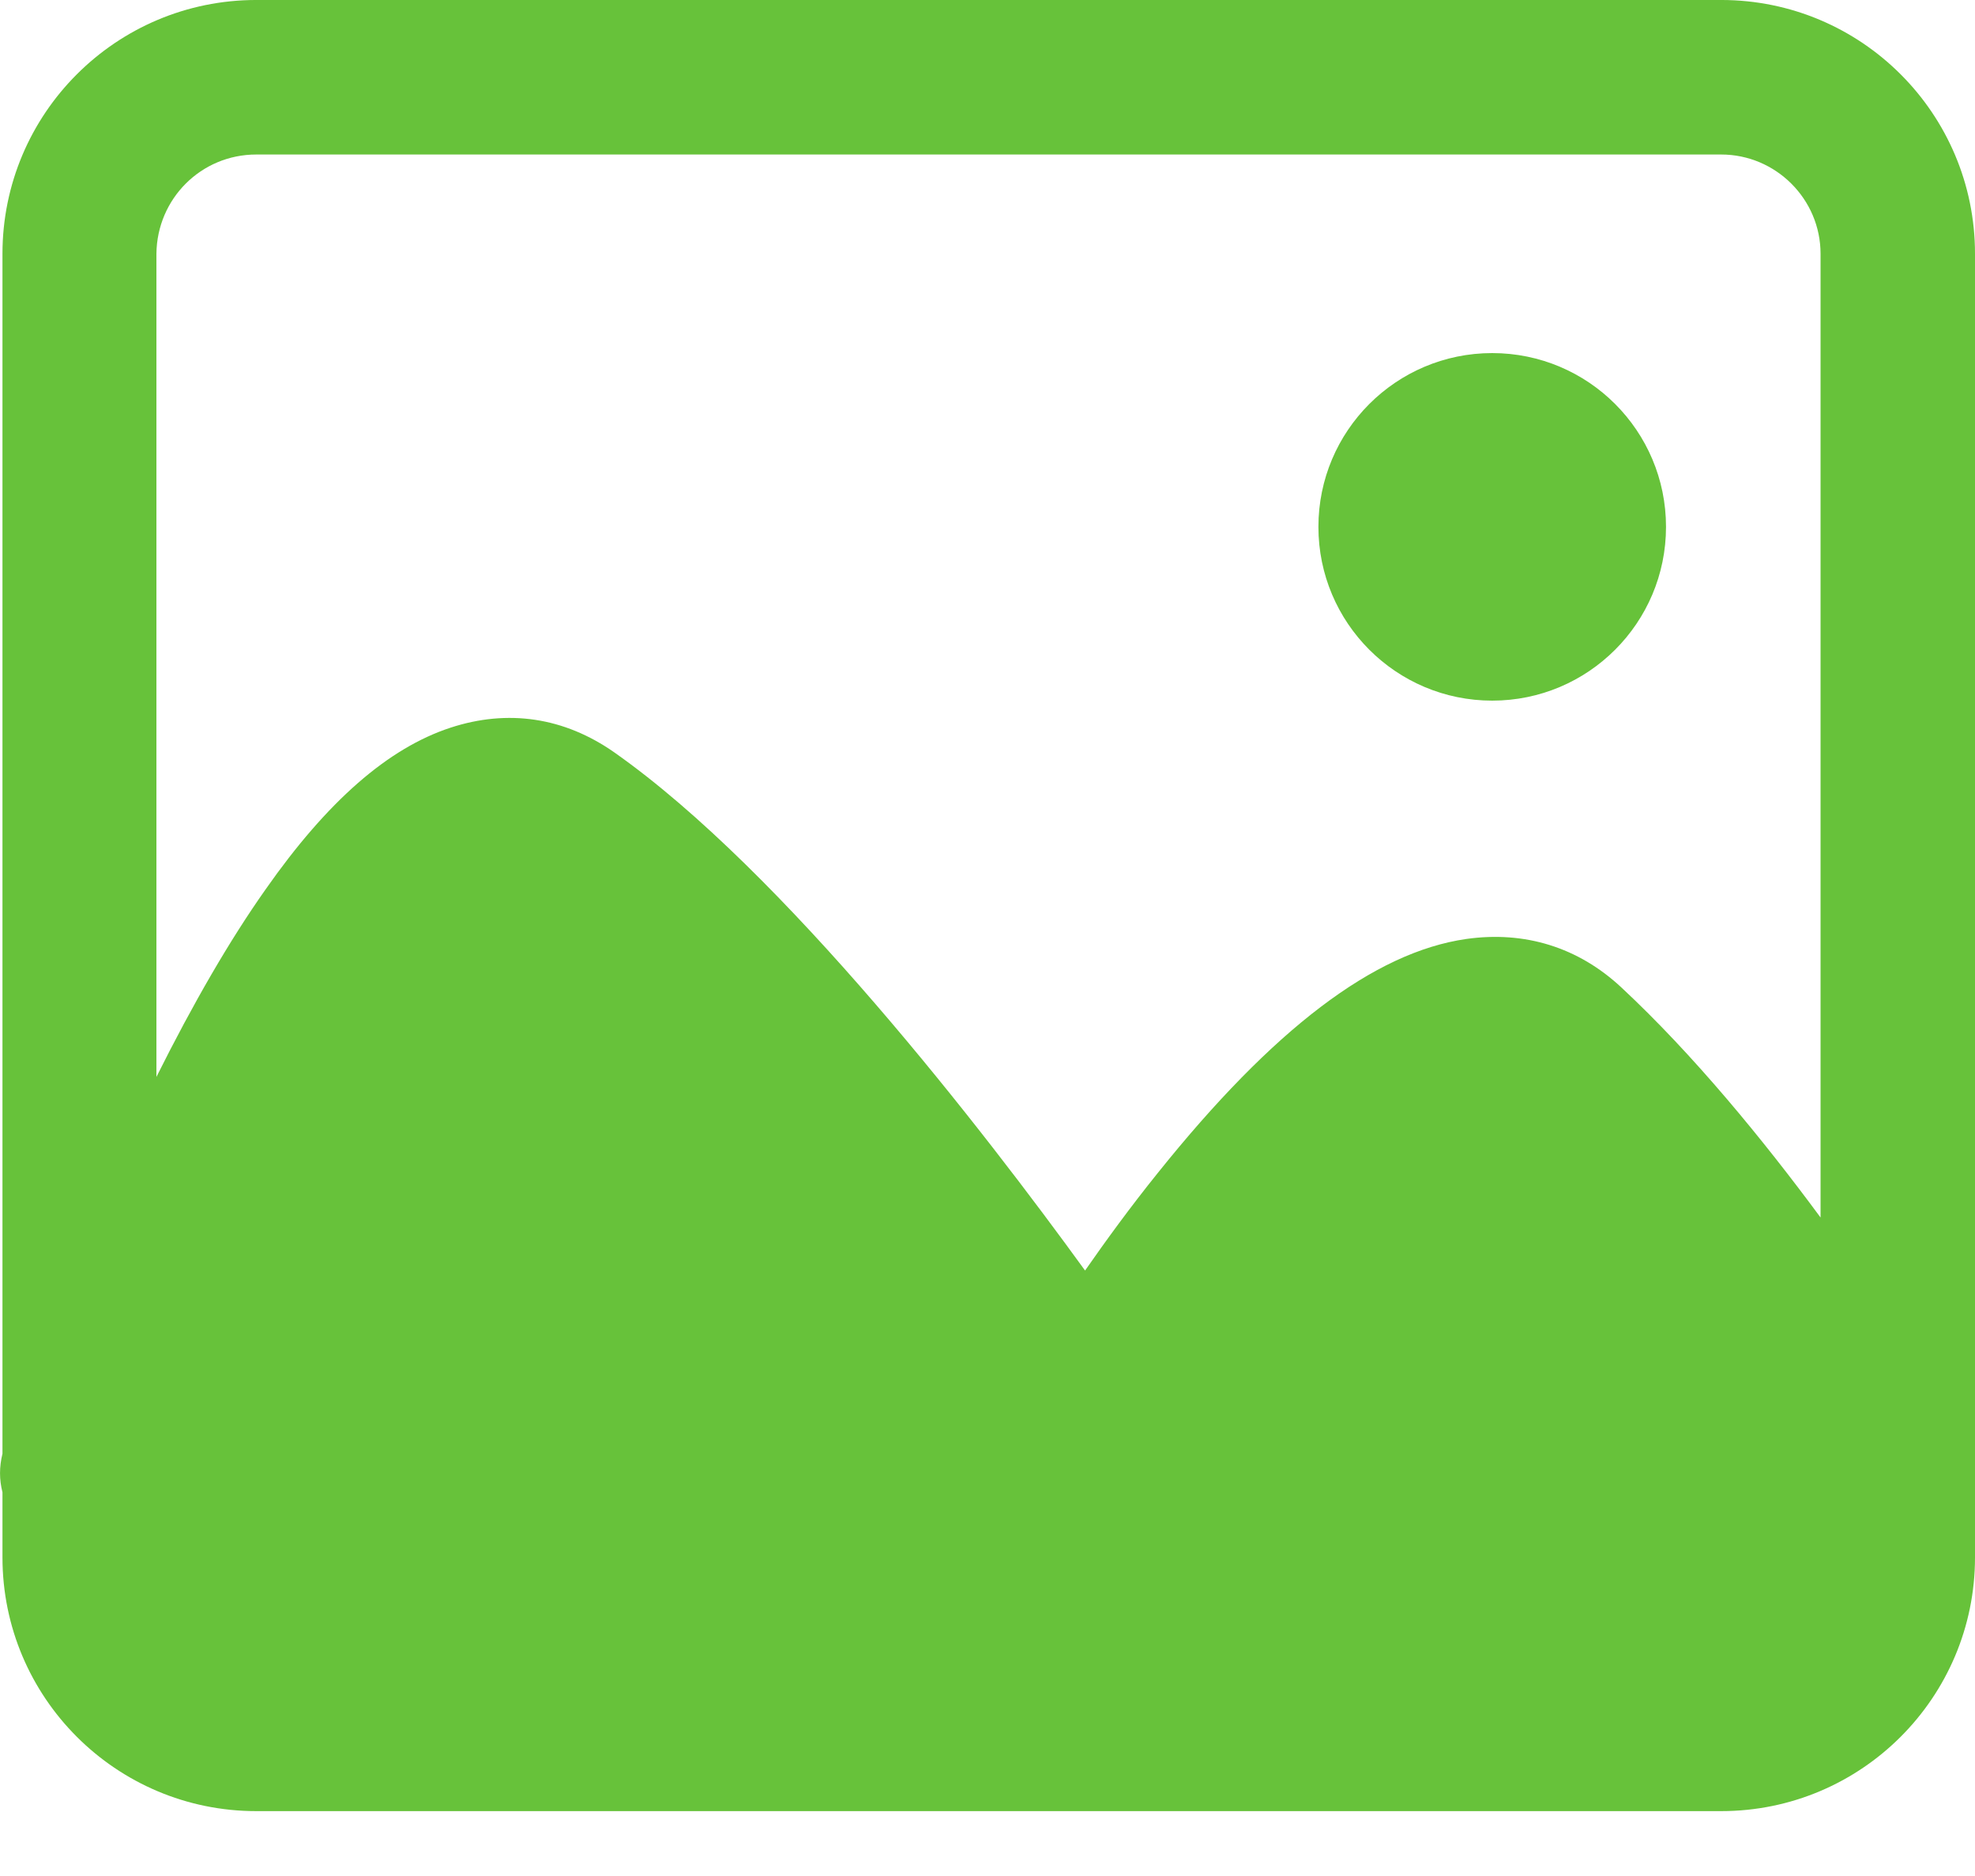 <?xml version="1.0" encoding="utf-8"?>
<svg width="20px" height="19px" viewBox="0 0 20 19" version="1.1" xmlns:xlink="http://www.w3.org/1999/xlink" xmlns="http://www.w3.org/2000/svg">
  <desc>Created with Lunacy</desc>
  <defs>
    <path d="M0 0L20 0L20 18.343L0 18.343L0 0Z" id="path_1" />
    <clipPath id="mask_1">
      <use xlink:href="#path_1" />
    </clipPath>
  </defs>
  <g id="编组">
    <g id="编组">
      <path d="M0 0L20 0L20 18.343L0 18.343L0 0Z" id="Clip-2" fill="none" stroke="none" />
      <g clip-path="url(#mask_1)">
        <path d="M2.595 0L17.43 0C18.849 0 20 1.151 20 2.57L20 15.773C20 17.192 18.849 18.343 17.43 18.343L2.595 18.343C1.176 18.343 0.025 17.192 0.025 15.773L0.025 15.114C-0.008 14.985 -0.008 14.857 0.025 14.723L0.025 2.57C0.025 1.151 1.176 0 2.595 0ZM17.43 1.565L2.595 1.565C2.037 1.565 1.59 2.012 1.584 2.57L1.584 10.907C1.958 10.158 2.327 9.521 2.69 9.007C3.316 8.113 3.931 7.577 4.562 7.37C5.143 7.18 5.713 7.264 6.222 7.621C7.937 8.828 9.959 11.449 10.988 12.868C11.194 12.572 11.446 12.225 11.725 11.879C12.893 10.421 13.915 9.644 14.848 9.51C15.441 9.426 15.983 9.594 16.419 10.001C17.151 10.683 17.855 11.544 18.436 12.331L18.436 2.57C18.436 2.017 17.983 1.565 17.43 1.565Z" transform="translate(1.270423E-16 -8.582218E-05)" id="Fill-1" fill="#67C23A" fill-rule="evenodd" stroke="none" />
      </g>
    </g>
    <path d="M0 1.76C0 2.732 0.788 3.52 1.76 3.52C2.732 3.52 3.52 2.732 3.52 1.76C3.52 0.788 2.732 0 1.76 0C0.788 0 0 0.788 0 1.76" transform="translate(13.351 3.576)" id="Fill-3" fill="#67C23A" stroke="none" />
  </g>
</svg>